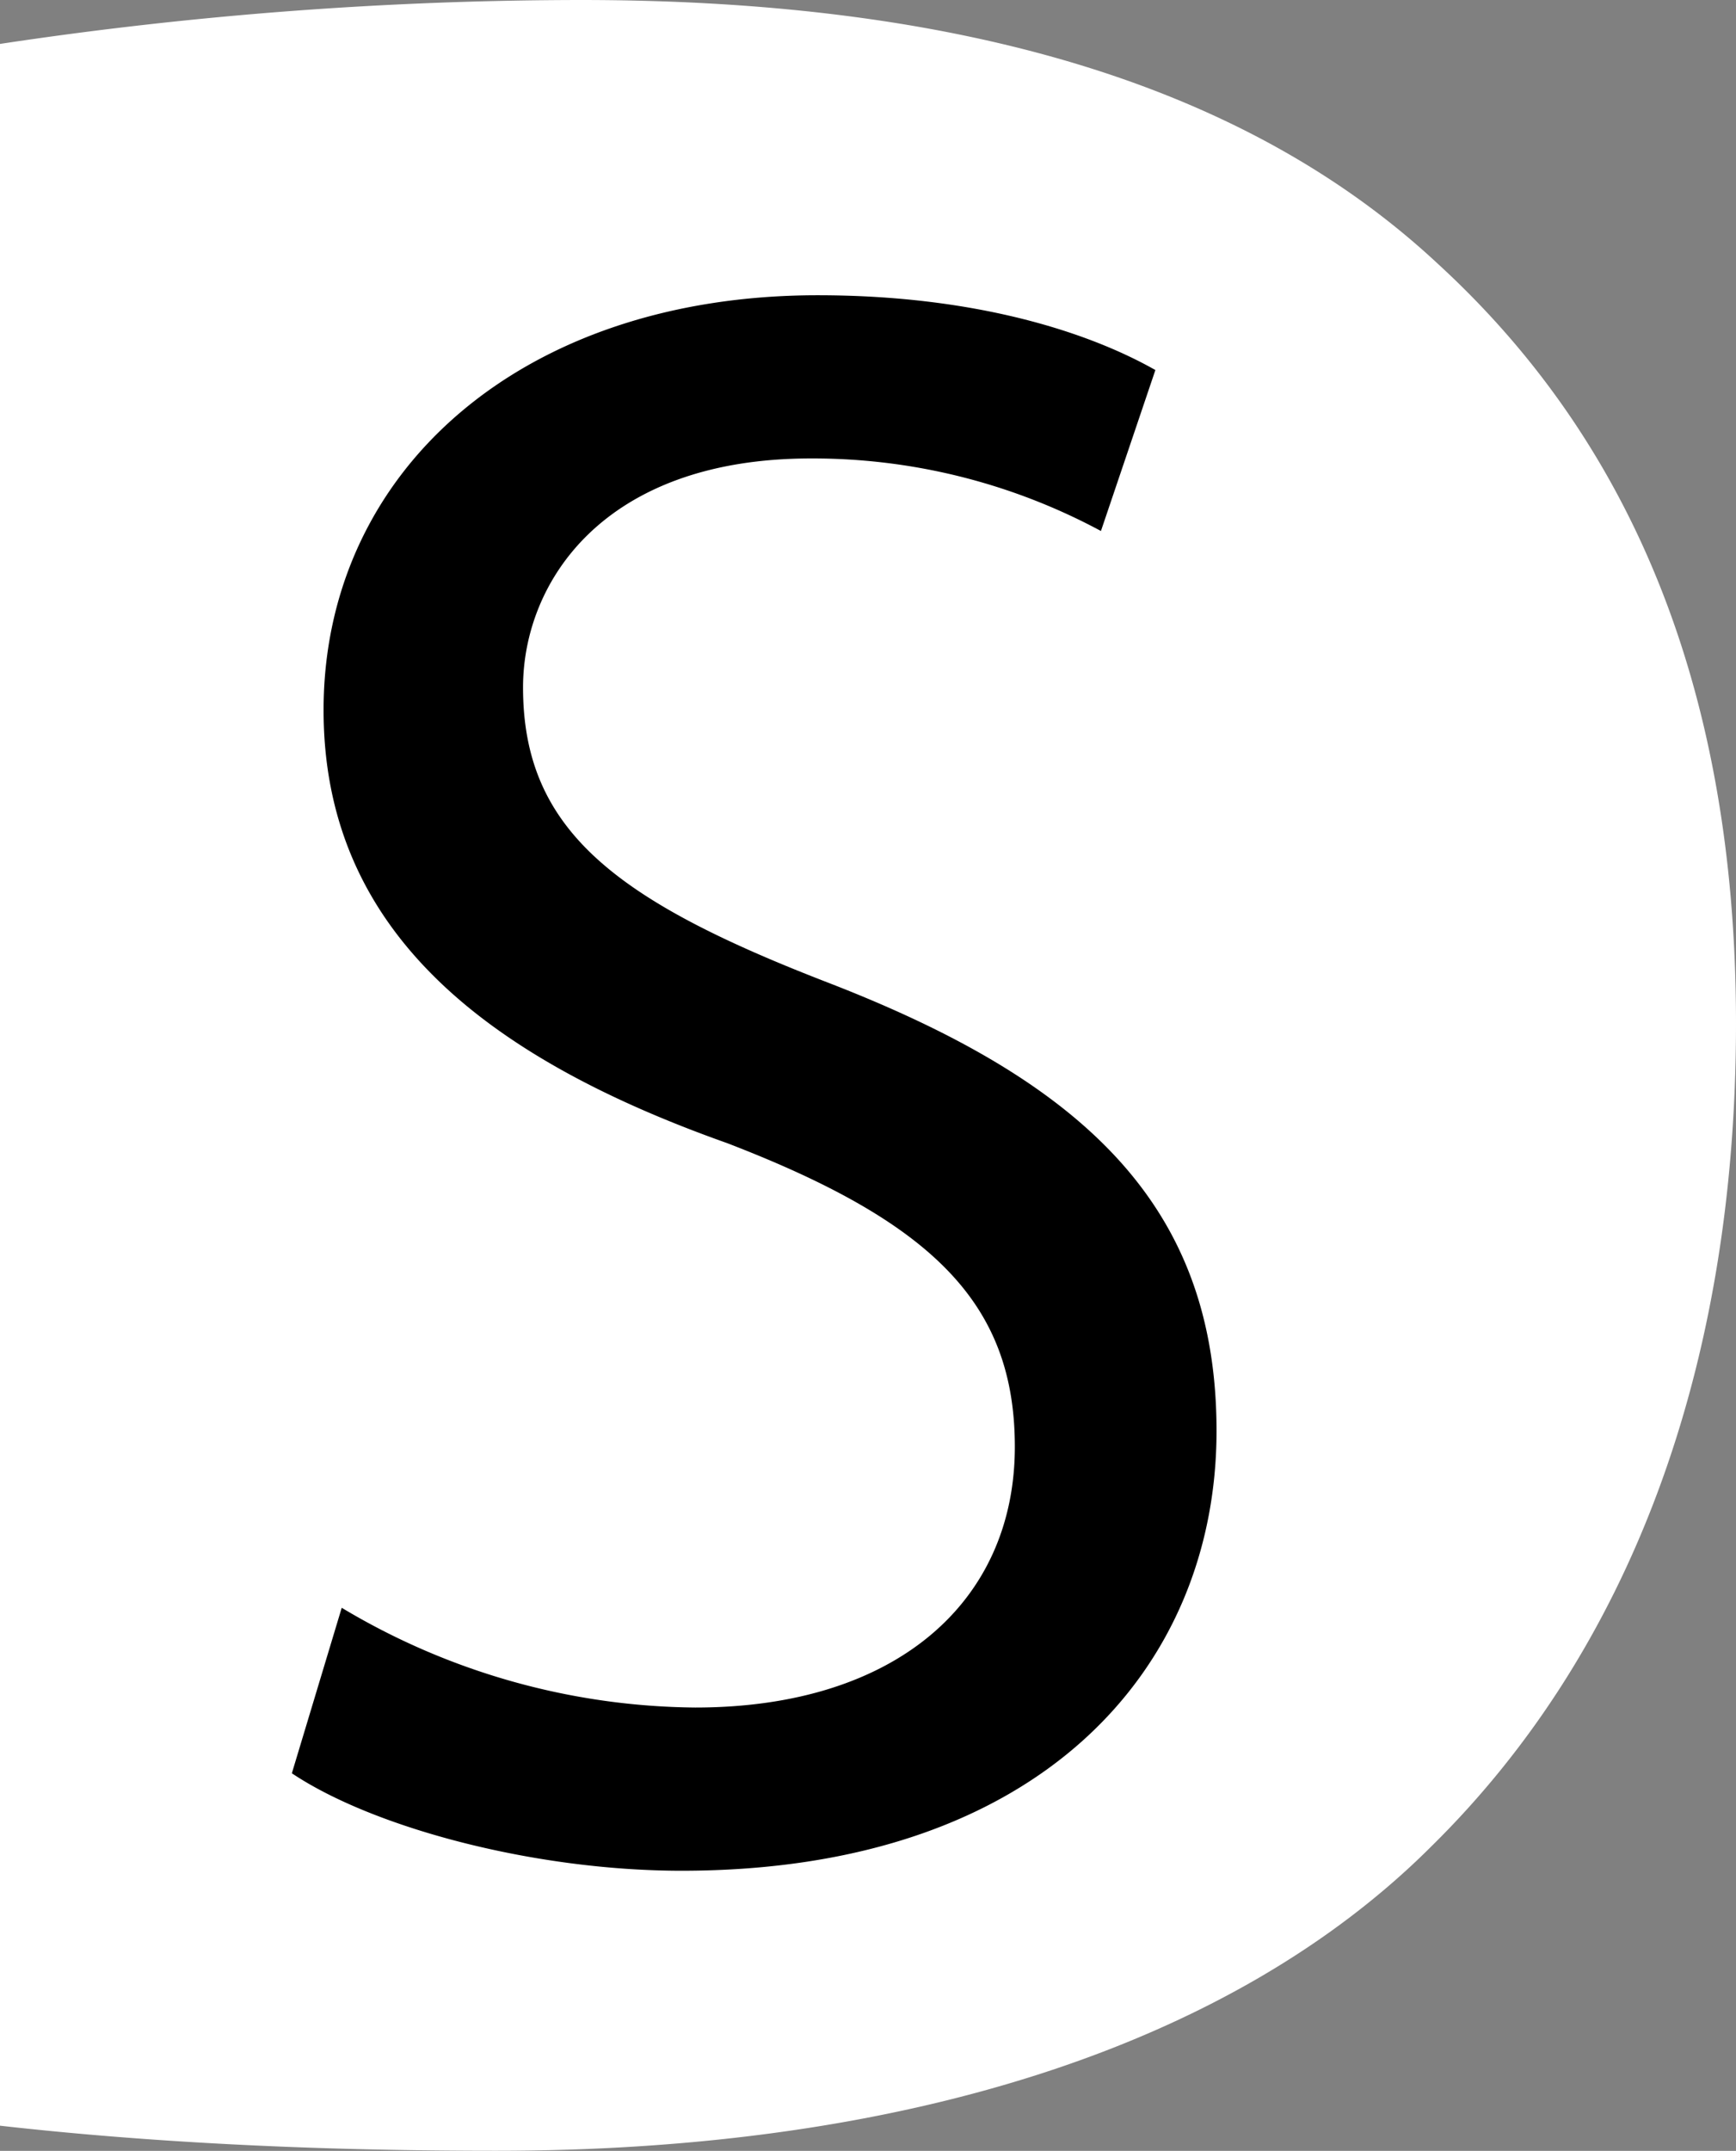 <svg id="Ebene_1" data-name="Ebene 1" xmlns="http://www.w3.org/2000/svg" width="364.5" height="451.51" viewBox="0 0 364.5 451.51">
  <rect x="0" y="0" width="364.5" height="451.51" fill="#808080" stroke="none"/>
  <defs>
    <style>
      .cls-1 {
        fill: #fff;
      }
    </style>
  </defs>
  <path class="cls-1" d="M67.75,33.47a821.84,821.84,0,0,1,121.94-9.22c82.39,0,141.05,19.11,179.94,55.36,39.55,36.26,62.62,87.67,62.62,159.51,0,72.51-22.41,131.83-63.94,172.7-41.52,41.52-110.07,63.93-196.42,63.93-40.86,0-75.14-2-104.14-5.27Z" transform="translate(-67.75 -24.25)"/>
  <path d="M139.5,361.76a146.71,146.71,0,0,0,74.23,20.94c42.36,0,67.1-22.37,67.1-54.73,0-30-17.13-47.11-60.43-63.76-52.35-18.56-84.71-45.69-84.71-90.9,0-50,41.4-87.08,103.74-87.08,32.84,0,56.63,7.61,70.91,15.7l-11.43,33.79A127.7,127.7,0,0,0,238,120.49c-43.78,0-60.43,26.18-60.43,48.07,0,30,19.51,44.73,63.76,61.86,54.25,20.94,81.85,47.11,81.85,94.22,0,49.49-36.64,92.32-112.3,92.32-30.93,0-64.72-9-81.85-20.46Z" transform="translate(-67.75 -24.25)"/>
</svg>
